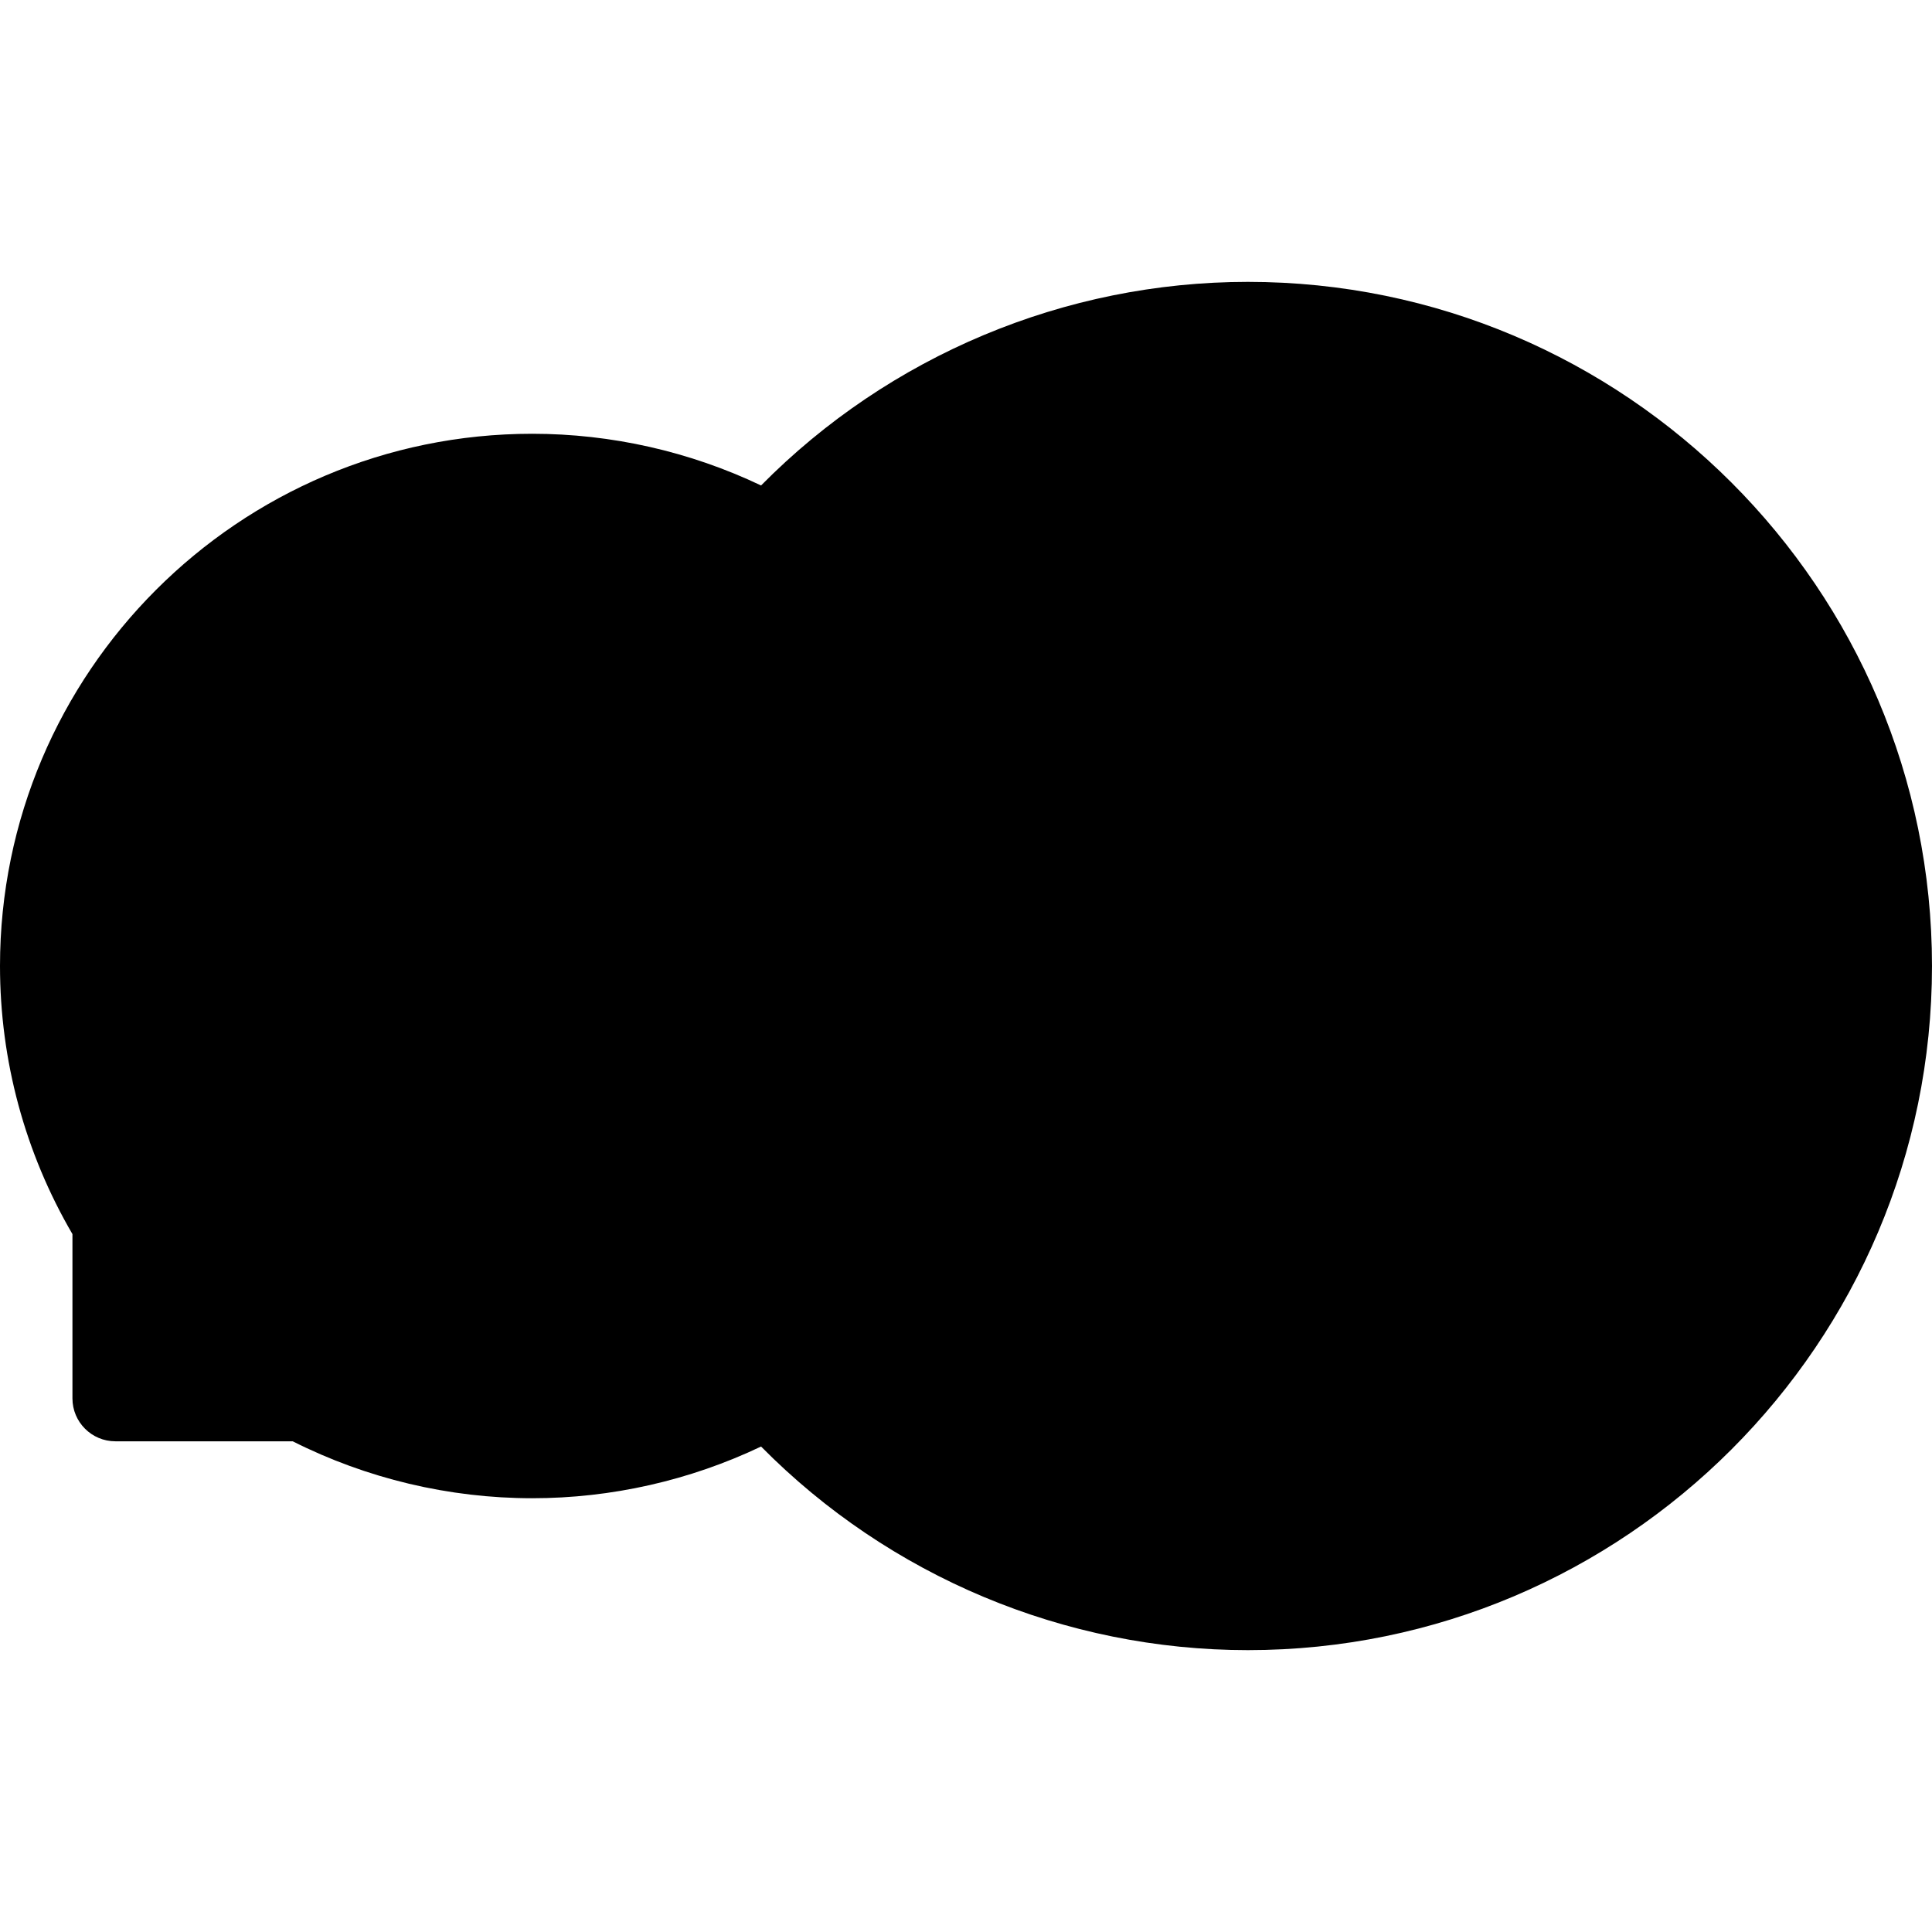 <?xml version="1.0" encoding="iso-8859-1"?>
<!-- Generator: Adobe Illustrator 18.0.0, SVG Export Plug-In . SVG Version: 6.00 Build 0)  -->
<!DOCTYPE svg PUBLIC "-//W3C//DTD SVG 1.1//EN" "http://www.w3.org/Graphics/SVG/1.1/DTD/svg11.dtd">
<svg version="1.1" id="Capa_1" xmlns="http://www.w3.org/2000/svg" xmlns:xlink="http://www.w3.org/1999/xlink" x="0px" y="0px"
	 viewBox="0 0 225.059 225.059" style="enable-background:new 0 0 225.059 225.059;" xml:space="preserve">
<path d="M145.365,192.224c-21.322,0-41.774-8.599-56.708-23.717c-8.292,3.949-17.43,6.022-26.656,6.022
	c-9.677,0-19.295-2.29-27.902-6.632h-20.66c-2.761,0-5-2.239-5-5V143.76C2.913,134.302,0,123.536,0,112.53c0-34.187,27.813-62,62-62
	c9.227,0,18.364,2.073,26.656,6.022c14.934-15.118,35.387-23.717,56.708-23.717c43.943,0,79.694,35.75,79.694,79.694
	S189.308,192.224,145.365,192.224z"/>
<g>
</g>
<g>
</g>
<g>
</g>
<g>
</g>
<g>
</g>
<g>
</g>
<g>
</g>
<g>
</g>
<g>
</g>
<g>
</g>
<g>
</g>
<g>
</g>
<g>
</g>
<g>
</g>
<g>
</g>
</svg>
